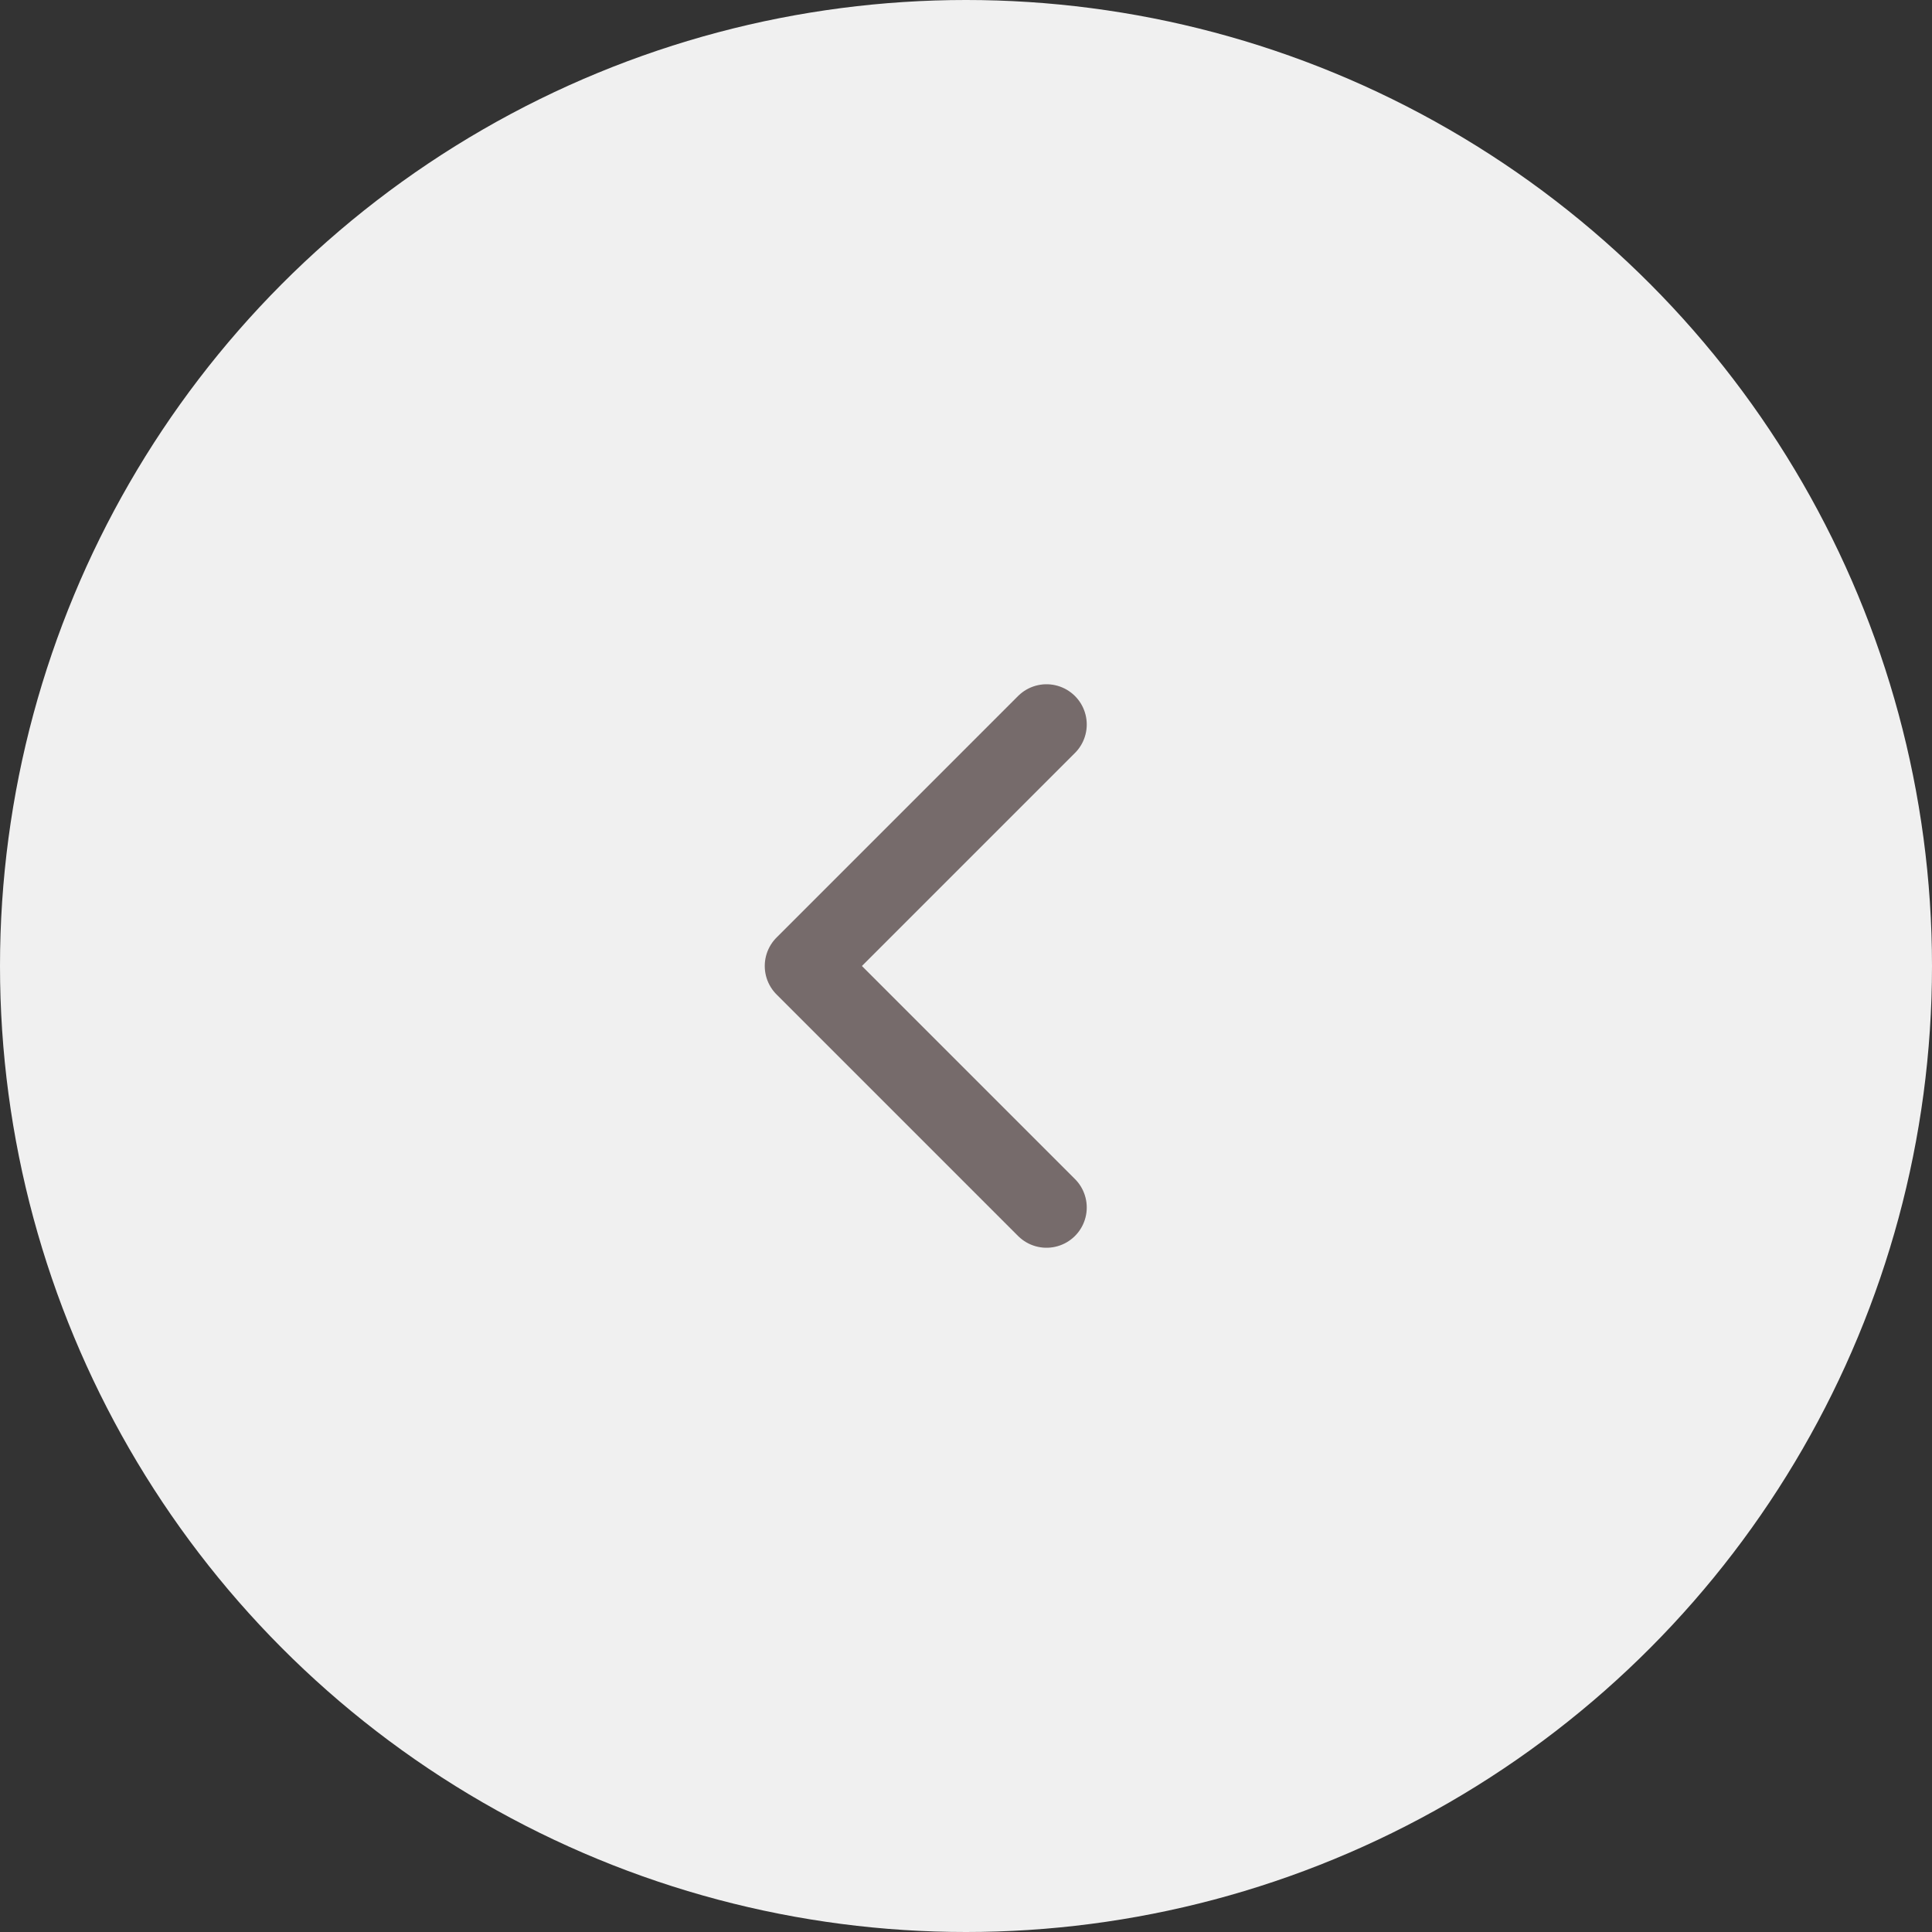 <svg width="48" height="48" viewBox="0 0 48 48" fill="none" xmlns="http://www.w3.org/2000/svg">
<rect x="0" y="0" width="48" height="48" fill="#333333" stroke="none"/>
<circle cx="24" cy="24" r="24" transform="rotate(180 24 24)" fill="#F0F0F0"/>
<g clip-path="url(#clip0_127_791)">
<path d="M26 18L20 24L26 30" stroke="#766B6B" stroke-width="2" stroke-linecap="round" stroke-linejoin="round"/>
</g>
<defs>
<clipPath id="clip0_127_791">
<rect width="24" height="24" fill="white" transform="translate(35 12) rotate(90)"/>
</clipPath>
</defs>
</svg>
